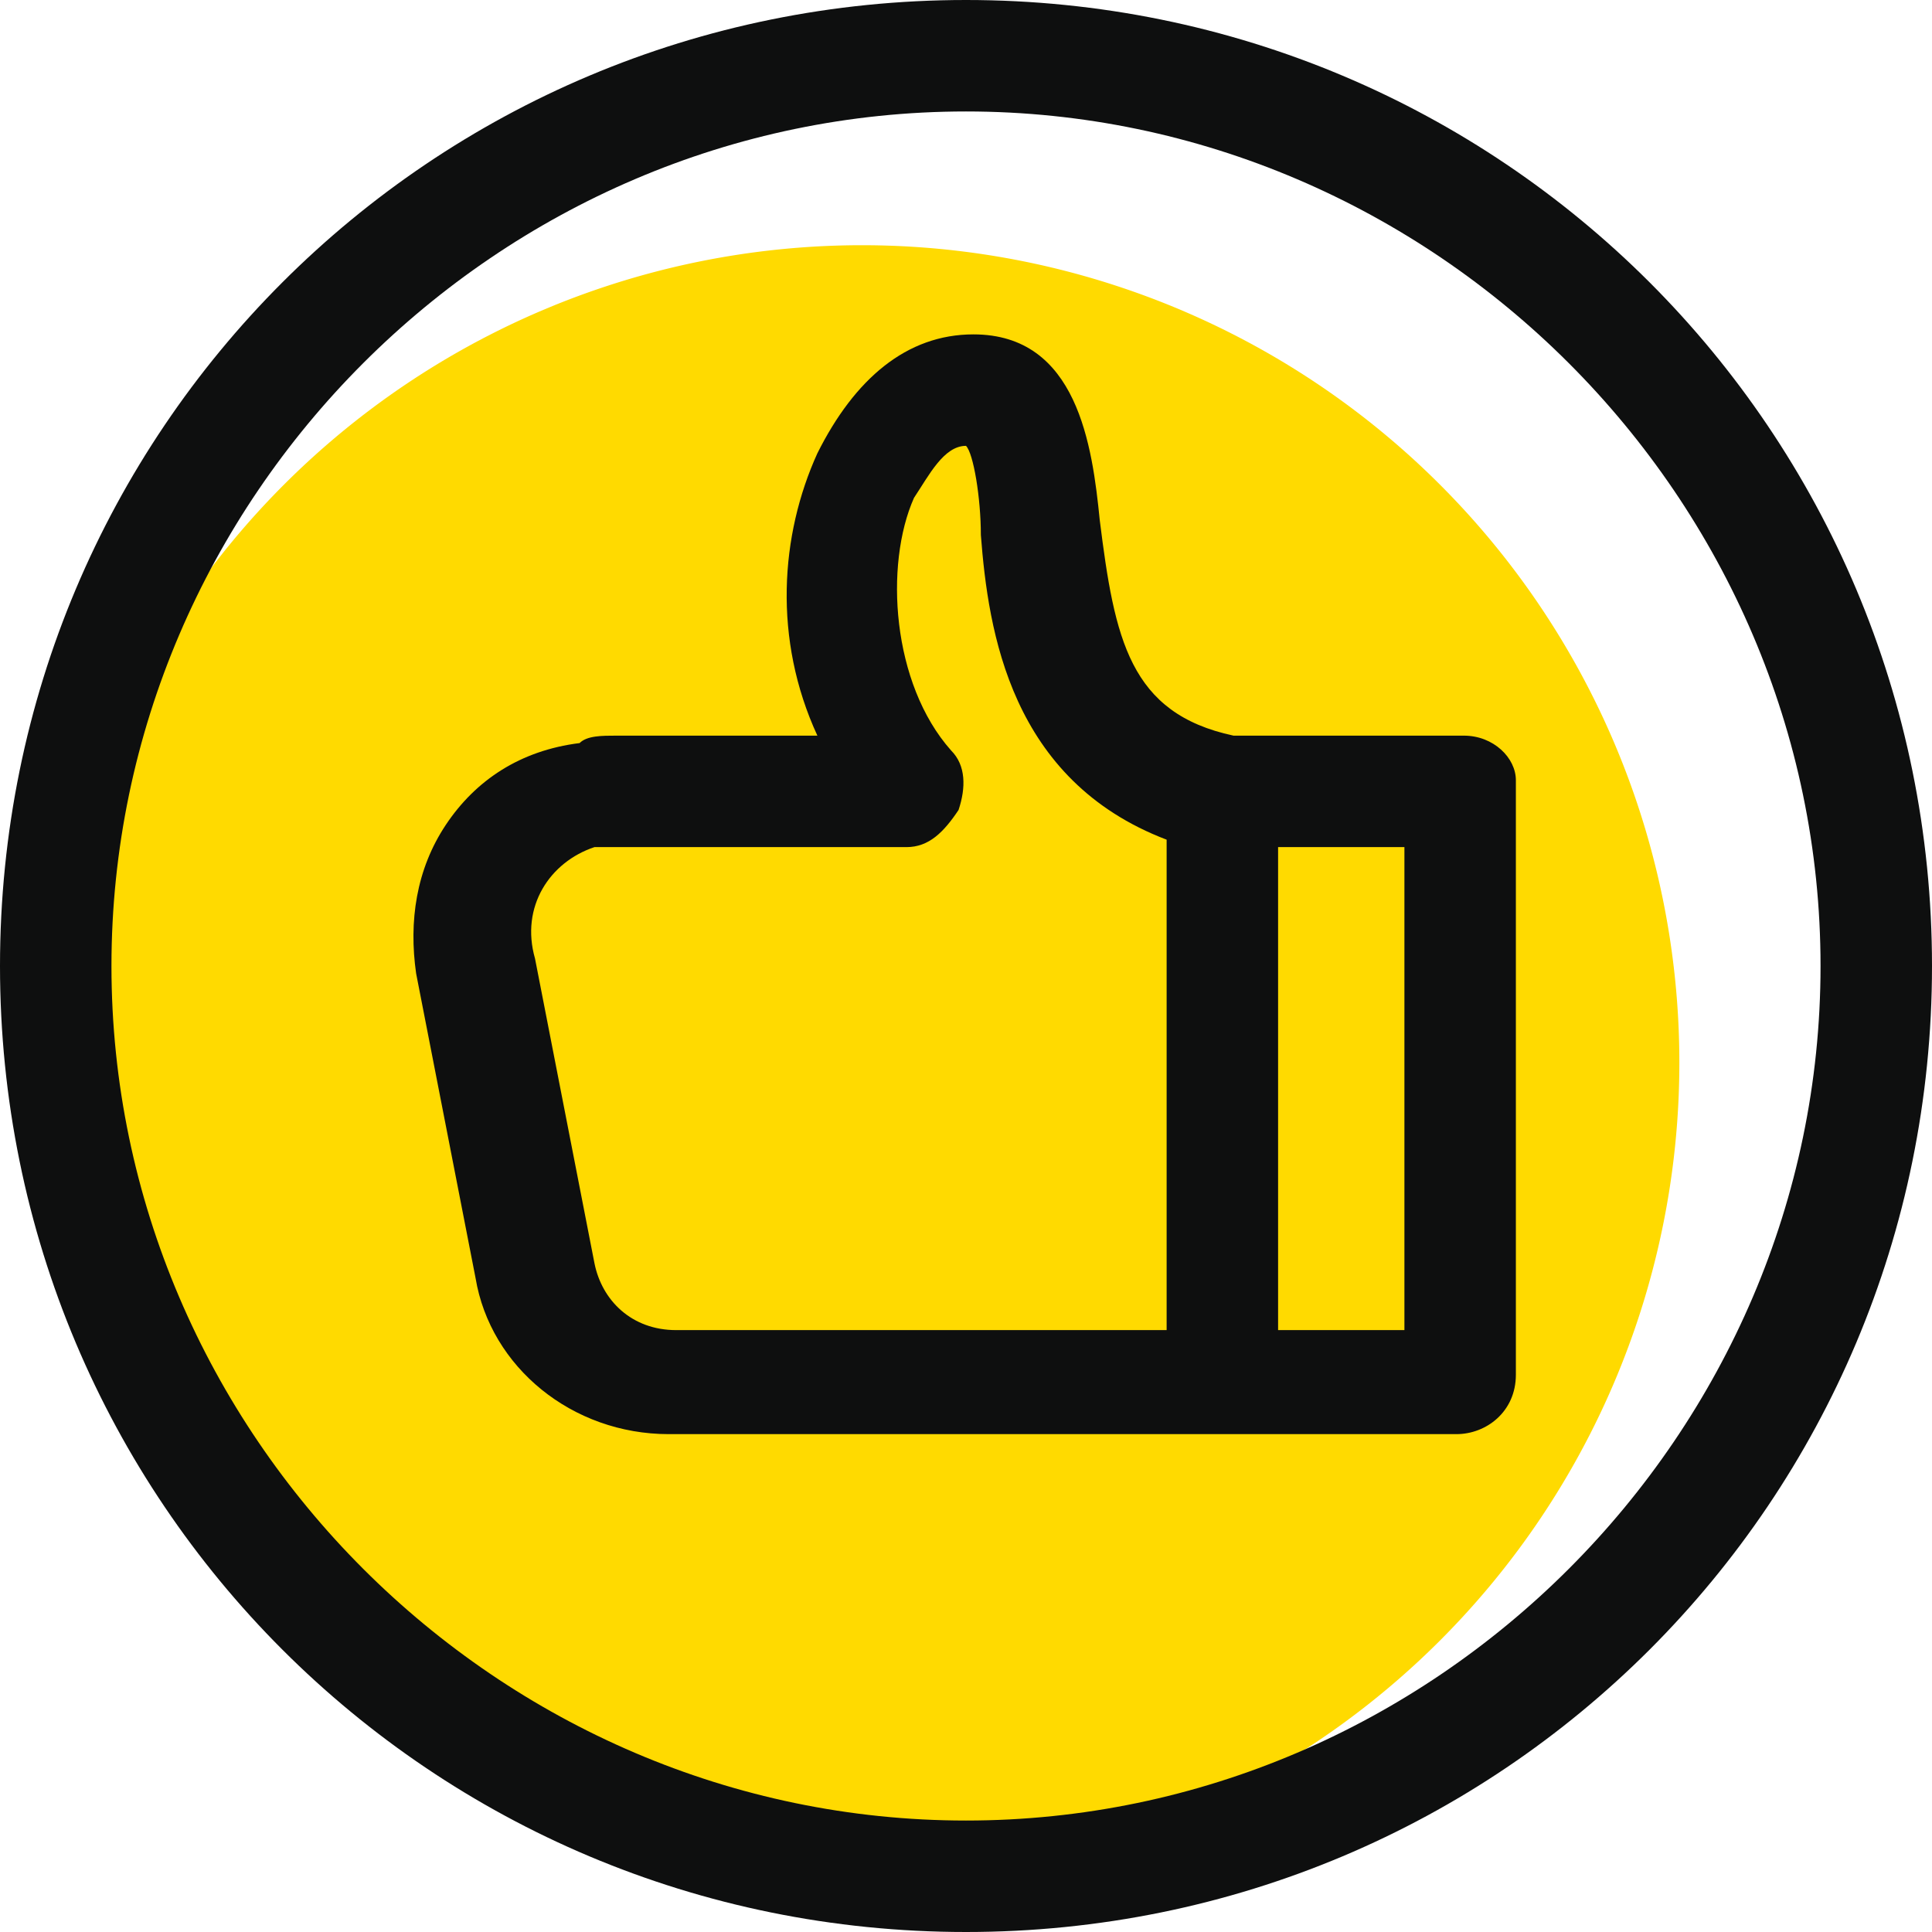 <?xml version="1.0" standalone="no"?><!DOCTYPE svg PUBLIC "-//W3C//DTD SVG 1.1//EN" "http://www.w3.org/Graphics/SVG/1.1/DTD/svg11.dtd"><svg t="1566198367552" class="icon" viewBox="0 0 1024 1024" version="1.1" xmlns="http://www.w3.org/2000/svg" p-id="2639" xmlns:xlink="http://www.w3.org/1999/xlink" width="200" height="200"><defs><style type="text/css"></style></defs><path d="M456.862 563.2m-433.231 0a433.231 433.231 0 1 0 866.462 0 433.231 433.231 0 1 0-866.462 0Z" fill="#FFDA00" p-id="2640"></path><path d="M512 0C228.431 0 0 228.431 0 512s228.431 512 512 512 512-228.431 512-512S795.569 0 512 0z m0 964.923C263.877 964.923 59.077 760.123 59.077 512S263.877 59.077 512 59.077 964.923 263.877 964.923 512 760.123 964.923 512 964.923z" fill="#0E0F0F" p-id="2641"></path><path d="M775.877 389.908h-122.092C598.646 378.092 590.769 338.708 582.892 275.692c-3.938-39.385-11.815-98.462-66.954-98.462-35.446 0-63.015 23.631-82.708 63.015-19.692 43.323-23.631 98.462 0 149.662H326.892c-7.877 0-15.754 0-19.692 3.938-31.508 3.938-55.138 19.692-70.892 43.323-15.754 23.631-19.692 51.2-15.754 78.769l31.508 161.477c7.877 47.262 51.2 82.708 102.4 82.708h417.477c15.754 0 31.508-11.815 31.508-31.508v-315.077c0-11.815-11.815-23.631-27.569-23.631z m-157.538 315.077H358.4c-23.631 0-39.385-15.754-43.323-35.446l-31.508-161.477c-7.877-27.569 7.877-51.2 31.508-59.077h165.415c11.815 0 19.692-7.877 27.569-19.692 3.938-11.815 3.938-23.631-3.938-31.508-31.508-35.446-35.446-98.462-19.692-133.908 7.877-11.815 15.754-27.569 27.569-27.569 3.938 3.938 7.877 27.569 7.877 47.262 3.938 51.2 15.754 129.969 98.462 161.477v259.938z m126.031 0h-66.954v-256h66.954v256z" fill="#0E0F0F" p-id="2642"></path></svg>